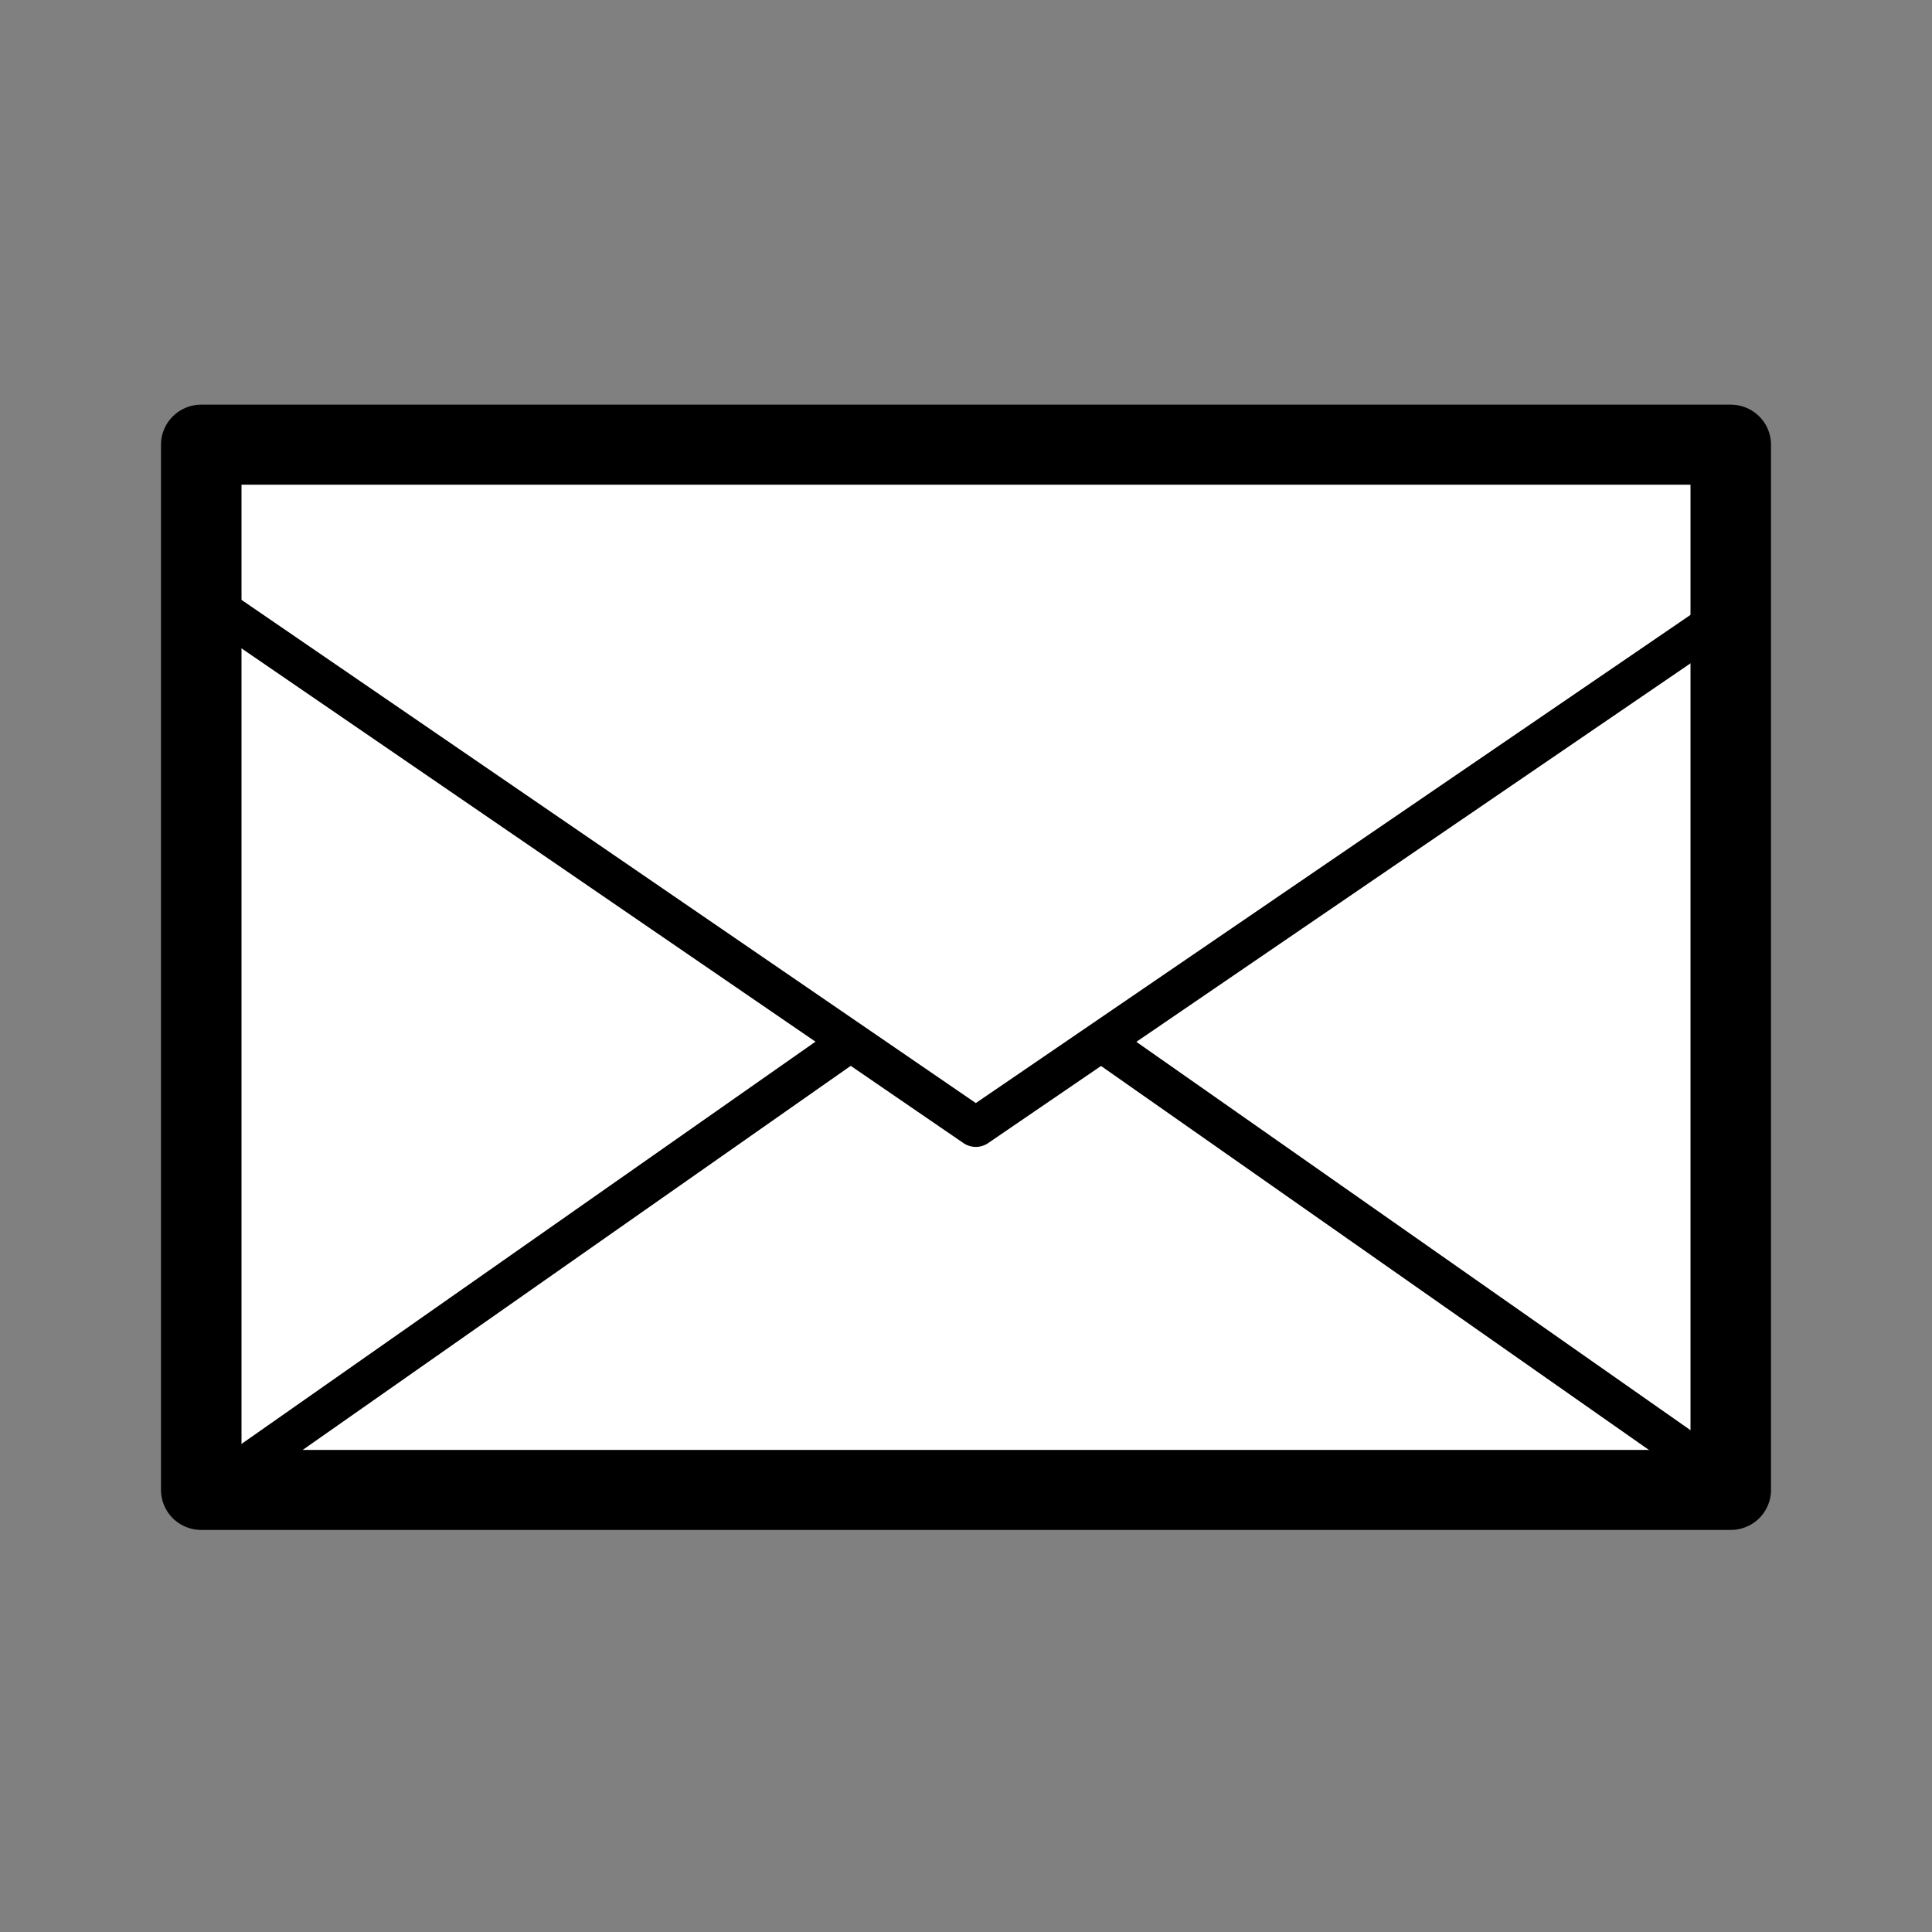 <svg viewBox="0 0 24 24" xmlns="http://www.w3.org/2000/svg" fill-rule="evenodd" clip-rule="evenodd" stroke-linecap="round" stroke-linejoin="round" stroke-miterlimit="1.5">
    <rect x="0" y="0" width="24" height="24" fill="#808080" stroke="none"/>
    <path fill="white" stroke="#000" d="M265.602 9.521h19v13.063h-19z" transform="matrix(1 0 0 .994 -263.102 -3.94)"/>
    <path d="M265.602 9.5l9 6.552 9-6.531" fill="none" stroke="#000" stroke-width=".49" transform="matrix(1.056 0 0 .994 -277.858 -1.952)"/>
    <path d="M273.102 17l-7.5 5.584M276.102 17l7.5 5.584" fill="none" stroke="#000" stroke-width=".49" transform="matrix(1.056 0 0 .994 -277.858 -3.94)"/>
</svg>
